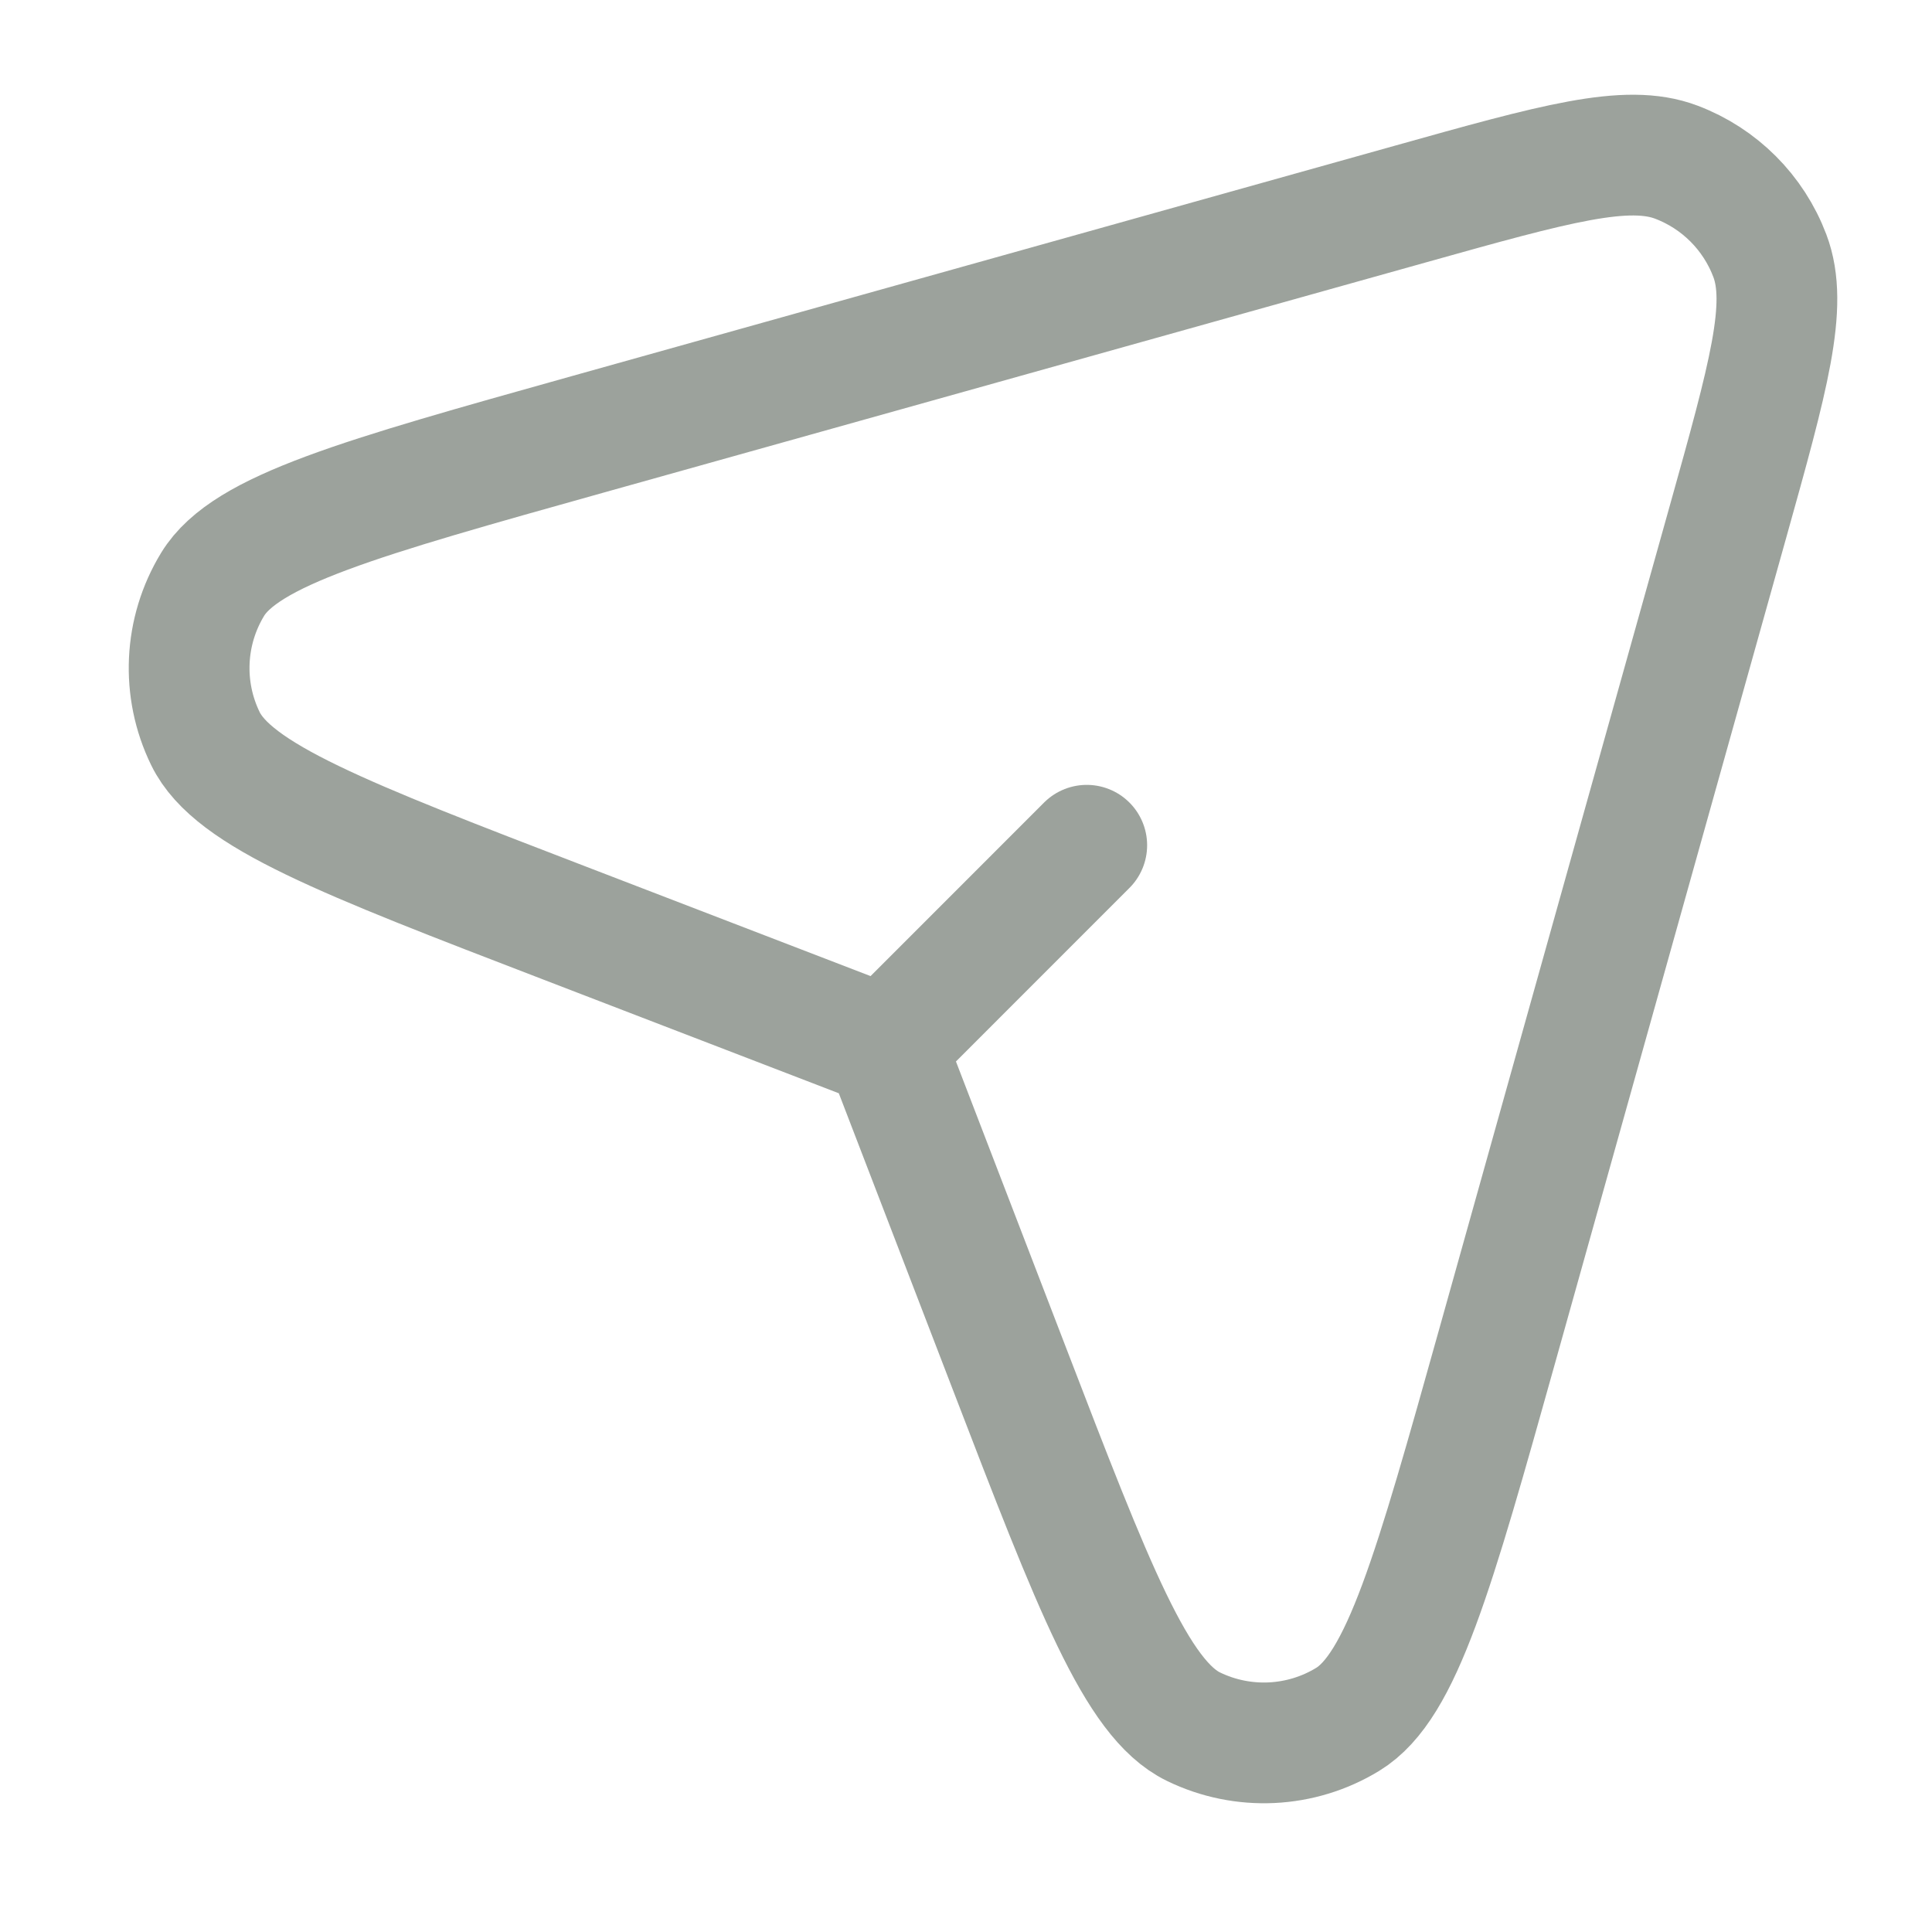 <svg width="32" height="32" viewBox="0 0 32 32" fill="none" xmlns="http://www.w3.org/2000/svg">
<g clip-path="url(#clip0_645_10864)">
<path d="M14.667 17.334L16.713 22.653C18.119 26.31 18.823 28.139 19.767 28.599C20.584 28.996 21.547 28.951 22.322 28.478C23.219 27.932 23.747 26.045 24.804 22.272L28.622 8.638C29.29 6.249 29.625 5.055 29.314 4.235C29.044 3.521 28.48 2.956 27.765 2.686C26.945 2.375 25.751 2.71 23.363 3.379L9.728 7.196C5.955 8.253 4.069 8.781 3.522 9.678C3.049 10.454 3.004 11.417 3.402 12.233C3.861 13.178 5.69 13.881 9.347 15.287L14.667 17.334ZM14.667 17.334L18 14" stroke="#9CA29C" stroke-width="2" stroke-linecap="round" stroke-linejoin="round"/>
</g>
<defs>
<clipPath id="clip0_645_10864">
<rect width="32" height="32" fill="white"/>
</clipPath>
</defs>
</svg>
